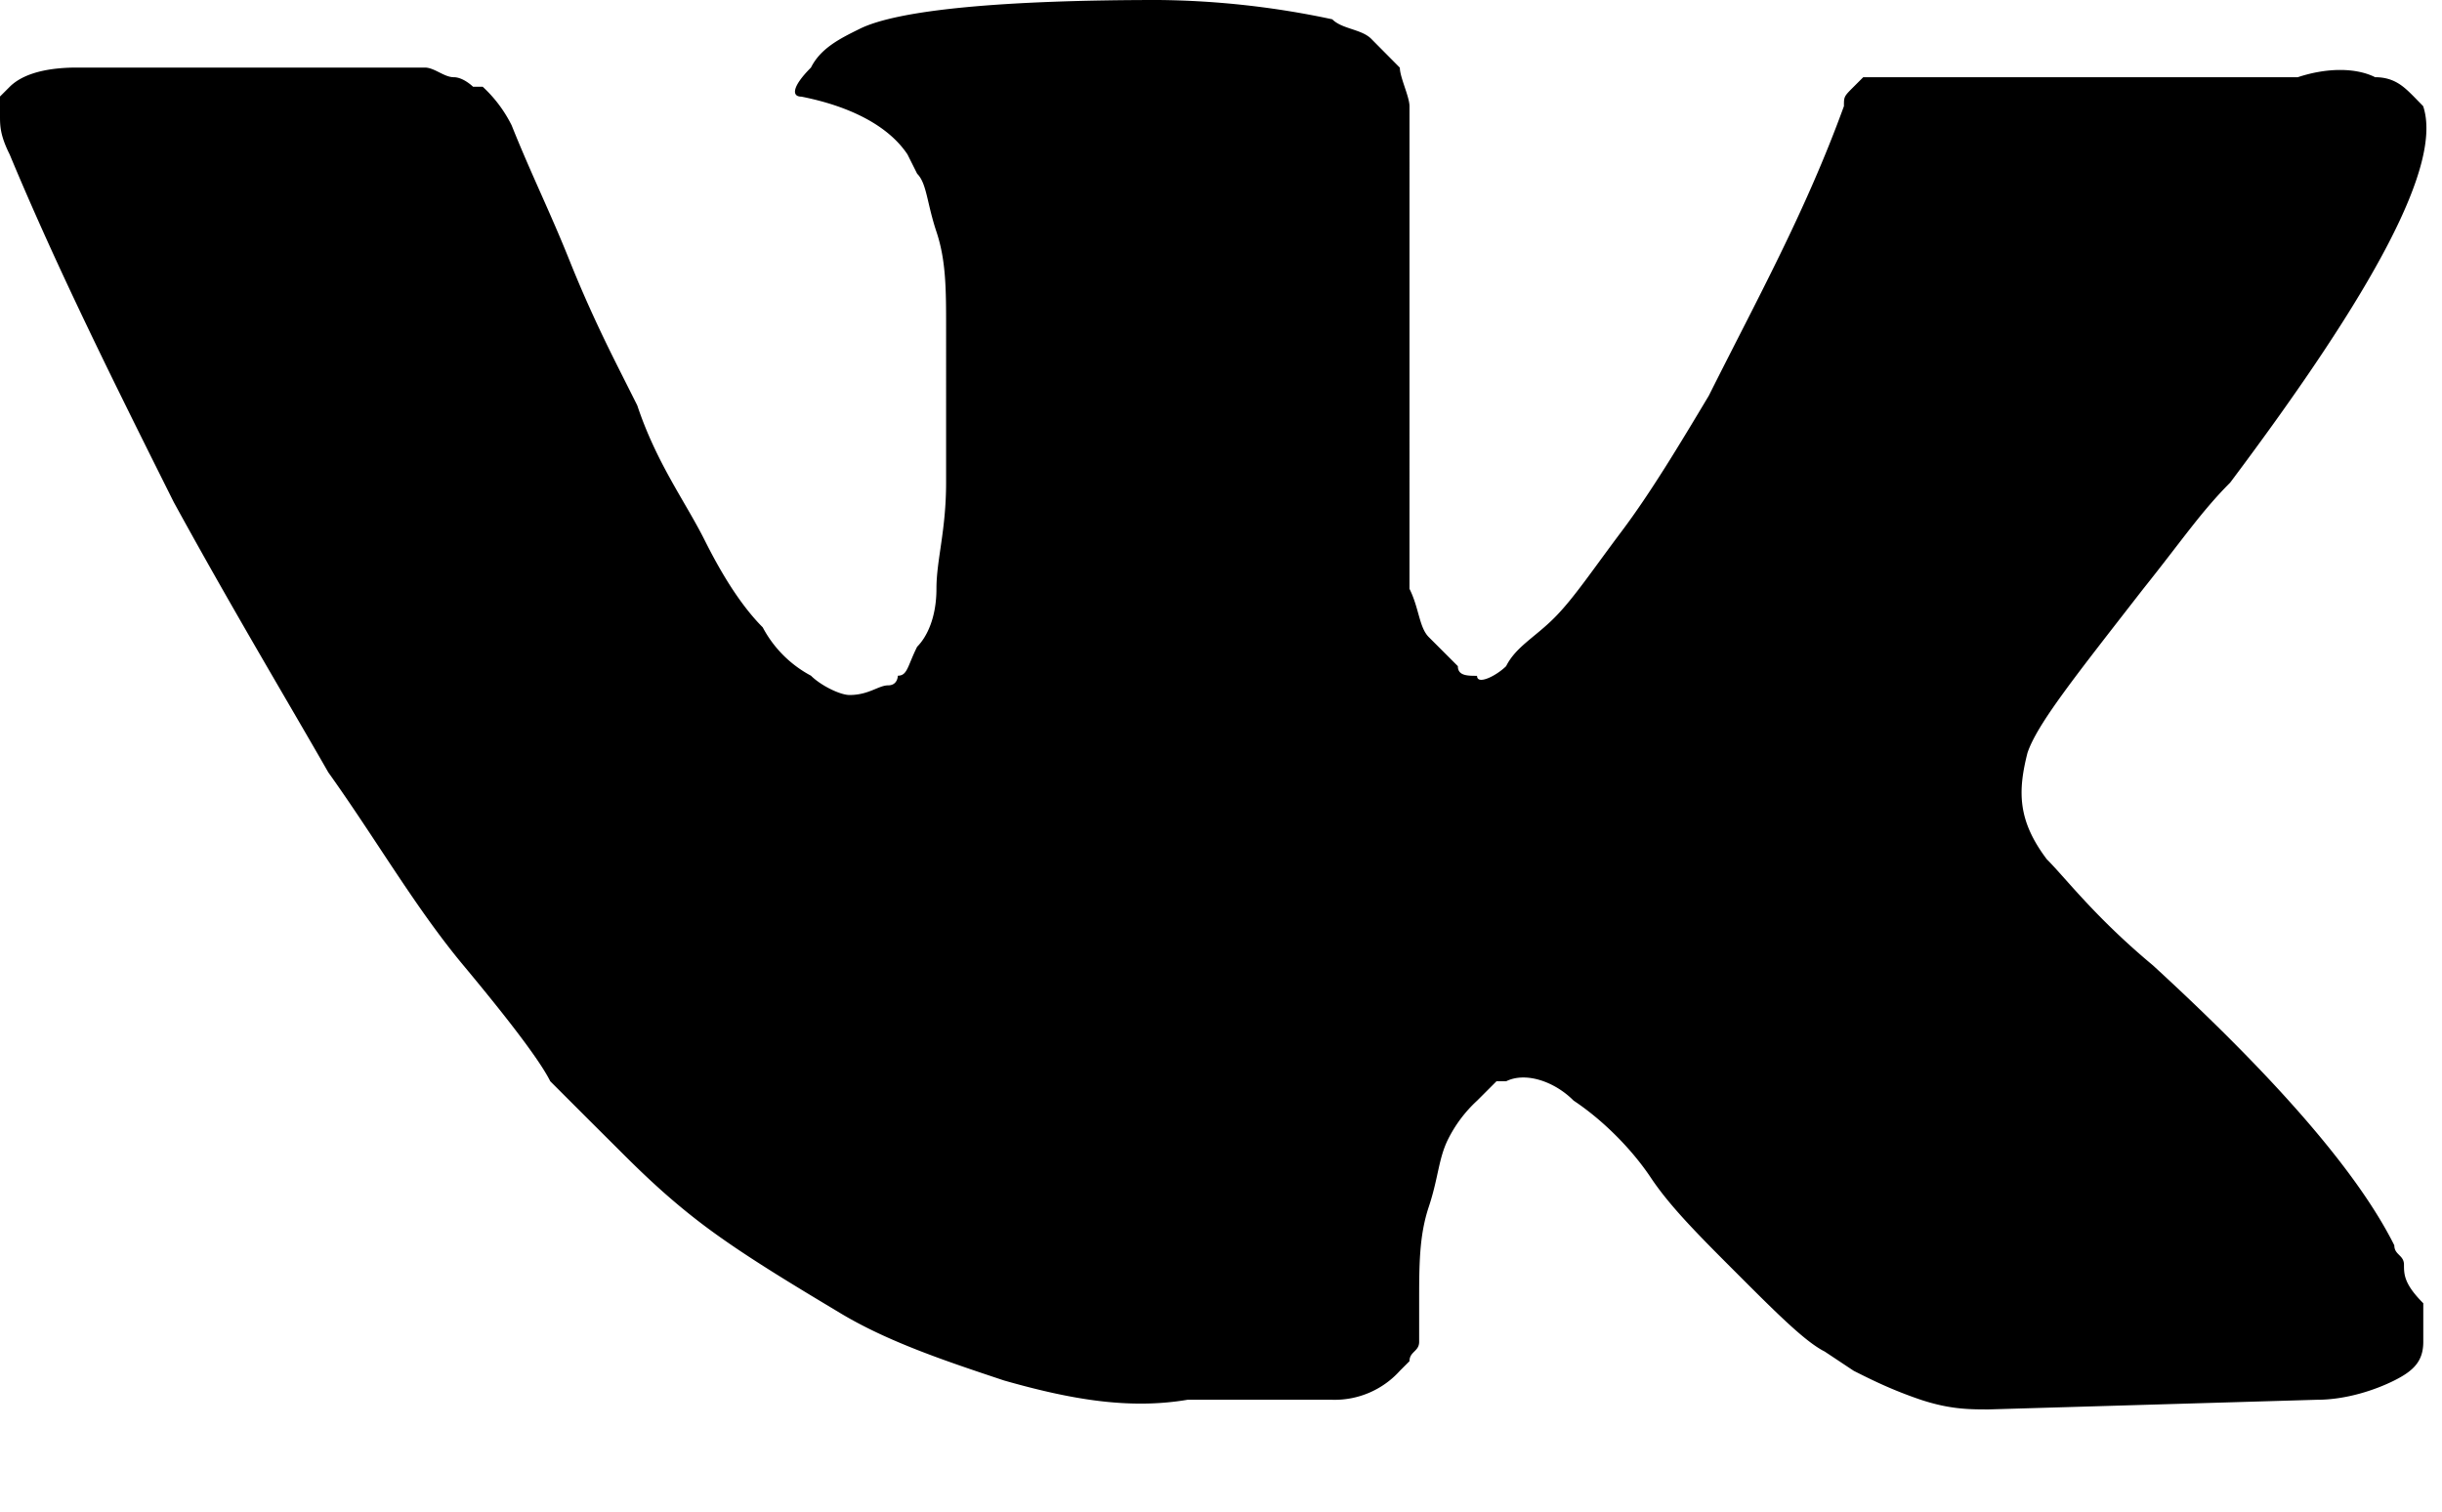 <svg width="21" height="13" xmlns="http://www.w3.org/2000/svg"><path d="M20.673 10.876c0-.083-.083-.083-.083-.166-.332-.664-1.08-1.494-2.076-2.408-.498-.415-.747-.747-.913-.913-.25-.332-.25-.581-.166-.913.083-.25.415-.664.996-1.412.332-.415.498-.664.747-.913 1.246-1.66 1.827-2.74 1.66-3.238L20.757.83c-.083-.083-.166-.166-.332-.166-.166-.083-.415-.083-.665 0h-3.737l-.083.083c-.083.083-.083.083-.083.166-.332.913-.747 1.66-1.162 2.49-.249.416-.498.831-.747 1.163-.25.332-.415.581-.581.747-.166.167-.332.25-.415.416-.084.083-.25.166-.25.083-.082 0-.165 0-.165-.083l-.25-.25c-.083-.083-.083-.249-.166-.415V.914c0-.083-.083-.249-.083-.332l-.248-.25c-.084-.082-.25-.082-.333-.166A7.447 7.447 0 009.963 0C8.634 0 7.72.083 7.389.25c-.166.082-.332.165-.415.331-.166.166-.166.25-.083.25.415.082.747.248.913.497l.083.166c.083.083.083.25.166.499s.083.498.083.83V4.15c0 .415-.083.664-.083.913 0 .25-.083.416-.166.499-.083.166-.083.249-.166.249 0 0 0 .083-.083.083s-.166.083-.332.083c-.083 0-.249-.083-.332-.166a1 1 0 01-.415-.416c-.166-.166-.332-.415-.498-.747-.166-.332-.415-.664-.581-1.162l-.167-.332c-.083-.166-.249-.498-.415-.913-.166-.415-.332-.748-.498-1.163a1.146 1.146 0 00-.249-.332h-.083S3.985.664 3.902.664 3.736.581 3.653.581H.664C.332.581.166.664.083.747L0 .83v.166c0 .083 0 .166.083.332.415.997.913 1.993 1.411 2.99.499.912.997 1.743 1.329 2.324.415.581.747 1.162 1.162 1.66.415.498.664.83.747.997l.332.332.25.249c.166.166.415.415.747.664.332.249.747.498 1.162.747.415.25.913.415 1.411.581.582.166 1.08.25 1.578.166h1.245a.754.754 0 00.581-.249l.083-.083c0-.083.083-.083.083-.166v-.332c0-.332 0-.581.083-.83.083-.25.083-.415.166-.581a1.15 1.15 0 01.25-.332l.166-.166h.083c.166-.083.415 0 .58.166.25.166.499.415.665.664.166.249.415.498.747.83.332.332.581.581.747.664l.25.166c.165.083.332.166.58.25.25.082.416.082.582.082l2.822-.083c.25 0 .499-.083.665-.166.166-.083.249-.166.249-.332v-.332c-.166-.166-.166-.249-.166-.332z"/></svg>